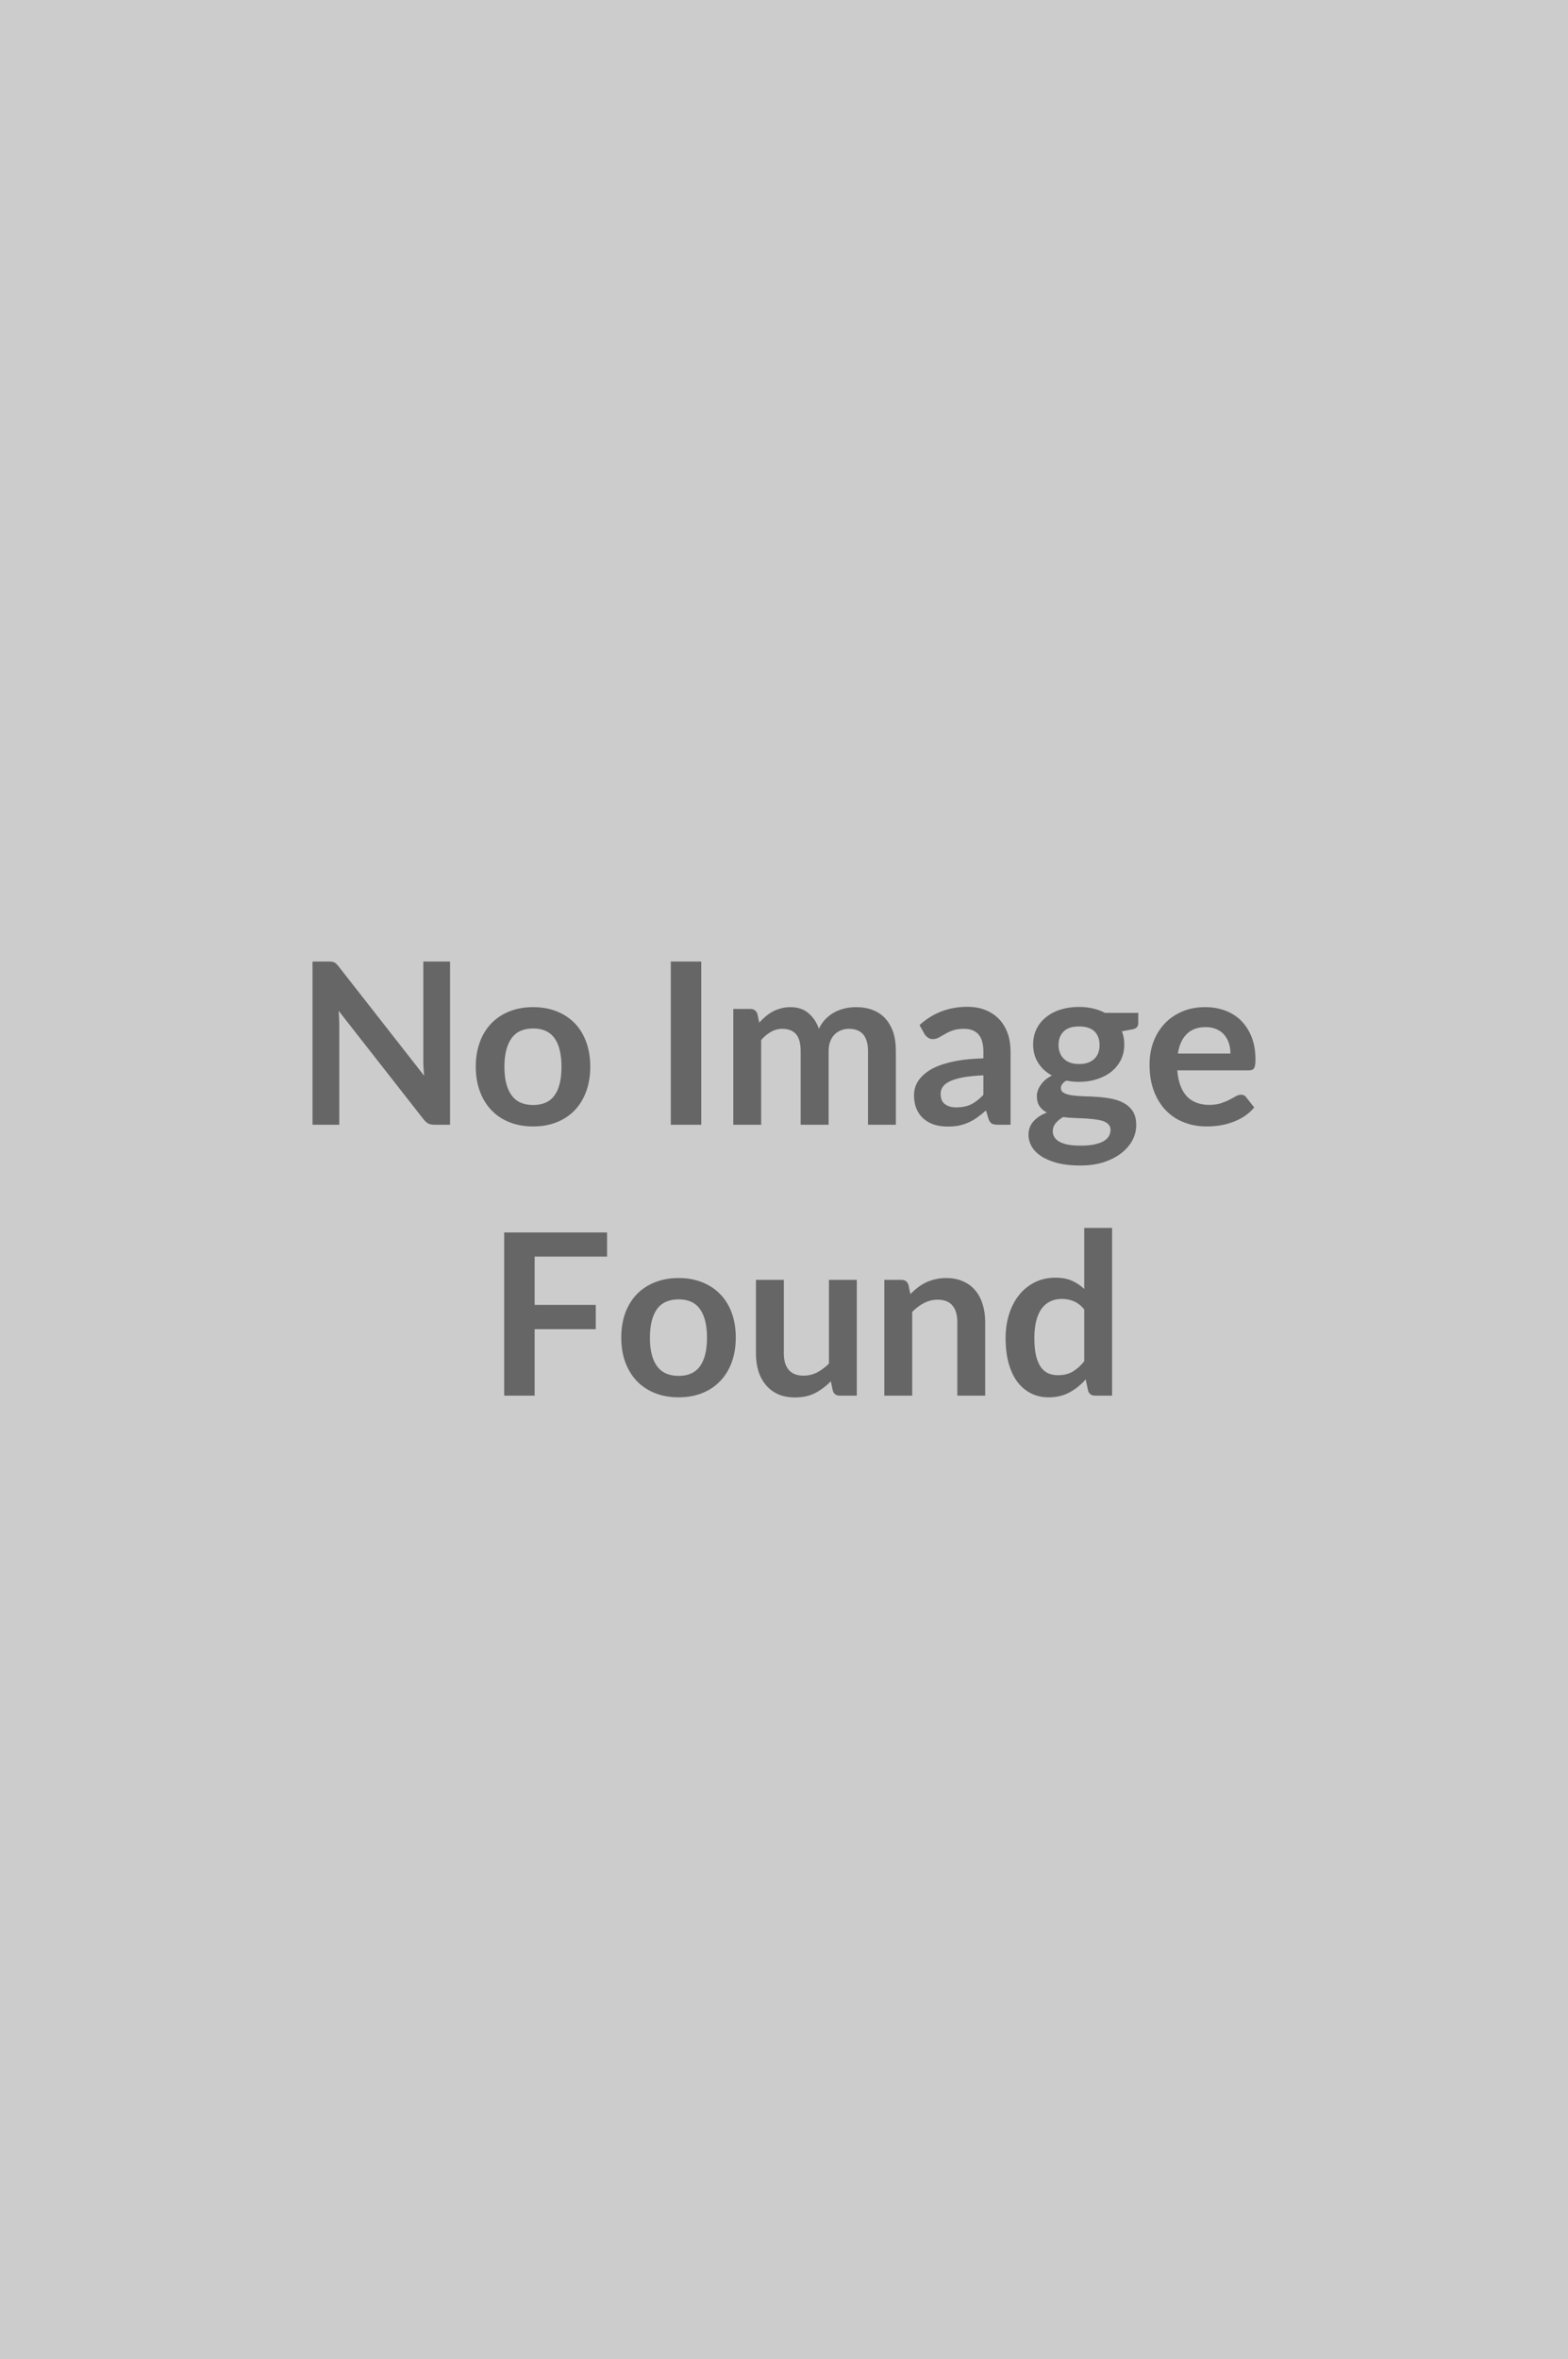 <svg xmlns="http://www.w3.org/2000/svg" width="139" height="209" viewBox="0 0 139 209"><rect width="100%" height="100%" fill="#CCCCCC"/><path fill="#666666" d="M37.525 85.19h2.37v14.46h-1.38q-.32 0-.53-.1-.22-.11-.42-.36l-7.55-9.64q.06.66.06 1.22v8.88h-2.37V85.19h1.41q.17 0 .3.01.12.02.22.07.09.04.18.12.09.09.2.23l7.58 9.68q-.03-.35-.05-.69t-.02-.63zm9.74 4.04q1.14 0 2.08.37.93.37 1.6 1.05.66.68 1.02 1.66t.36 2.19q0 1.22-.36 2.2t-1.02 1.67q-.67.69-1.6 1.06-.94.37-2.08.37-1.15 0-2.09-.37t-1.6-1.06q-.67-.69-1.03-1.67-.37-.98-.37-2.2 0-1.21.37-2.19.36-.98 1.03-1.66.66-.68 1.6-1.05t2.09-.37m0 8.67q1.28 0 1.9-.86.61-.86.61-2.52t-.61-2.53q-.62-.87-1.9-.87-1.3 0-1.92.87-.63.88-.63 2.53t.63 2.51q.62.87 1.92.87m14.9-12.71v14.46h-2.7V85.19zm5.31 14.46h-2.47V89.39h1.51q.48 0 .63.45l.16.76q.27-.3.57-.55.29-.25.63-.43.33-.18.72-.28.38-.11.84-.11.97 0 1.6.53.62.52.93 1.39.24-.51.6-.88.36-.36.79-.59t.92-.34q.48-.11.97-.11.85 0 1.51.26t1.11.76.69 1.22q.23.72.23 1.65v6.53h-2.47v-6.53q0-.98-.43-1.48-.43-.49-1.26-.49-.38 0-.7.13-.33.13-.57.37-.25.25-.39.62t-.14.85v6.53h-2.48v-6.53q0-1.03-.41-1.5-.42-.47-1.22-.47-.54 0-1 .27-.47.26-.87.72zm19.7-2.65v-1.73q-1.07.05-1.8.18-.73.14-1.17.35t-.63.49-.19.61q0 .65.39.93.38.28 1 .28.76 0 1.32-.27.55-.28 1.08-.84m-5.22-5.39-.44-.79q1.77-1.62 4.26-1.62.9 0 1.61.3.71.29 1.2.81.49.53.75 1.26.25.73.25 1.6v6.48h-1.12q-.35 0-.54-.1-.19-.11-.3-.43l-.22-.74q-.39.35-.76.61-.37.27-.77.45t-.85.28q-.46.09-1.01.09-.65 0-1.2-.17-.55-.18-.95-.53t-.62-.87-.22-1.21q0-.39.13-.78.13-.38.43-.73.29-.35.76-.66t1.16-.54q.68-.23 1.59-.38.91-.14 2.08-.17v-.6q0-1.03-.44-1.53-.44-.49-1.27-.49-.6 0-.99.14-.4.14-.7.32-.3.17-.54.31-.25.14-.55.14-.26 0-.44-.14-.18-.13-.29-.31m13.7 2.66q.46 0 .8-.12.34-.13.57-.35.22-.22.34-.53.11-.31.11-.68 0-.76-.45-1.21-.46-.44-1.37-.44t-1.36.44q-.46.45-.46 1.21 0 .36.12.67.11.31.34.53.22.23.57.36.34.12.79.12m2.79 5.84q0-.3-.18-.49t-.49-.3q-.31-.1-.72-.15-.42-.05-.88-.08l-.96-.04q-.5-.02-.97-.08-.41.23-.66.54-.26.31-.26.72 0 .27.14.5.13.24.43.41.29.17.76.27.47.09 1.15.09.69 0 1.19-.1.5-.11.83-.29.32-.19.47-.44.15-.26.15-.56m-.49-10.37h2.95v.92q0 .44-.53.54l-.92.17q.21.53.21 1.16 0 .76-.3 1.37-.31.62-.85 1.05t-1.27.66q-.74.24-1.59.24-.3 0-.58-.03t-.55-.08q-.48.29-.48.65 0 .31.29.45.28.15.75.21t1.07.08q.6.01 1.23.06t1.23.17q.6.13 1.07.4t.76.73q.28.47.28 1.2 0 .68-.33 1.32-.34.64-.97 1.14-.64.5-1.56.81-.93.3-2.11.3-1.16 0-2.02-.22-.86-.23-1.43-.6-.57-.38-.85-.87t-.28-1.02q0-.72.44-1.2.43-.49 1.19-.78-.41-.21-.65-.56t-.24-.92q0-.23.09-.48.08-.24.25-.48.16-.24.41-.46.25-.21.59-.38-.78-.42-1.22-1.12-.45-.7-.45-1.64 0-.76.31-1.38.3-.61.85-1.04.54-.44 1.29-.67.74-.23 1.62-.23.66 0 1.24.14.58.13 1.06.39m6.46 3.6h4.66q0-.48-.13-.9-.14-.43-.41-.75t-.68-.5q-.42-.19-.97-.19-1.07 0-1.68.61-.62.61-.79 1.73m6.3 1.49h-6.35q.06.79.28 1.36.22.58.58.96.36.37.86.55.49.19 1.09.19t1.04-.14q.43-.14.76-.31.32-.17.57-.31.24-.14.47-.14.31 0 .46.23l.71.9q-.41.48-.92.81-.51.32-1.06.51-.56.2-1.13.28-.58.08-1.12.08-1.07 0-1.99-.36-.92-.35-1.6-1.05-.68-.69-1.07-1.72-.39-1.02-.39-2.37 0-1.05.34-1.98.34-.92.98-1.61.63-.68 1.55-1.08.91-.4 2.06-.4.97 0 1.79.31t1.41.9q.59.6.93 1.46.33.87.33 1.98 0 .56-.12.76-.12.19-.46.19m-56.9 16.5h-6.42v4.28h5.42v2.15h-5.42v5.89h-2.7v-14.46h9.12zm6.35 1.9q1.14 0 2.07.37.94.37 1.6 1.05.67.68 1.03 1.66t.36 2.19q0 1.22-.36 2.2t-1.03 1.67q-.66.69-1.6 1.06-.93.37-2.07.37-1.15 0-2.09-.37t-1.61-1.06q-.66-.69-1.03-1.67-.36-.98-.36-2.2 0-1.21.36-2.19.37-.98 1.03-1.66.67-.68 1.61-1.05t2.09-.37m0 8.67q1.28 0 1.89-.86.62-.86.62-2.52t-.62-2.53q-.61-.87-1.89-.87-1.3 0-1.93.87-.62.88-.62 2.53t.62 2.51q.63.87 1.93.87m13.32-8.51h2.47v10.26h-1.51q-.49 0-.62-.45l-.17-.82q-.63.64-1.39 1.04-.76.39-1.79.39-.84 0-1.49-.28-.64-.29-1.08-.81t-.67-1.23q-.22-.72-.22-1.58v-6.52h2.47v6.52q0 .94.43 1.45.44.52 1.31.52.64 0 1.2-.28.56-.29 1.06-.79zm7.05.45.17.81q.31-.31.65-.58.35-.26.73-.45.39-.18.83-.28.44-.11.96-.11.84 0 1.49.29.65.28 1.08.79.44.52.66 1.23.23.72.23 1.58v6.53h-2.47v-6.53q0-.94-.43-1.45-.43-.52-1.31-.52-.64 0-1.2.29t-1.06.79v7.42h-2.47v-10.26h1.51q.48 0 .63.45m15.58 6.77v-4.6q-.42-.51-.92-.72-.49-.21-1.06-.21-.56 0-1.01.21t-.77.63q-.32.43-.49 1.09-.17.65-.17 1.54 0 .9.14 1.53.15.62.42 1.02.27.39.66.57.39.17.87.17.77 0 1.31-.32t1.02-.91m0-11.82h2.47v14.86h-1.51q-.49 0-.62-.45l-.21-.99q-.62.71-1.43 1.15-.8.44-1.87.44-.84 0-1.54-.35t-1.21-1.01q-.5-.67-.78-1.65-.27-.98-.27-2.24 0-1.14.31-2.12t.89-1.7 1.39-1.12q.81-.41 1.82-.41.86 0 1.47.27t1.09.73z"/></svg>